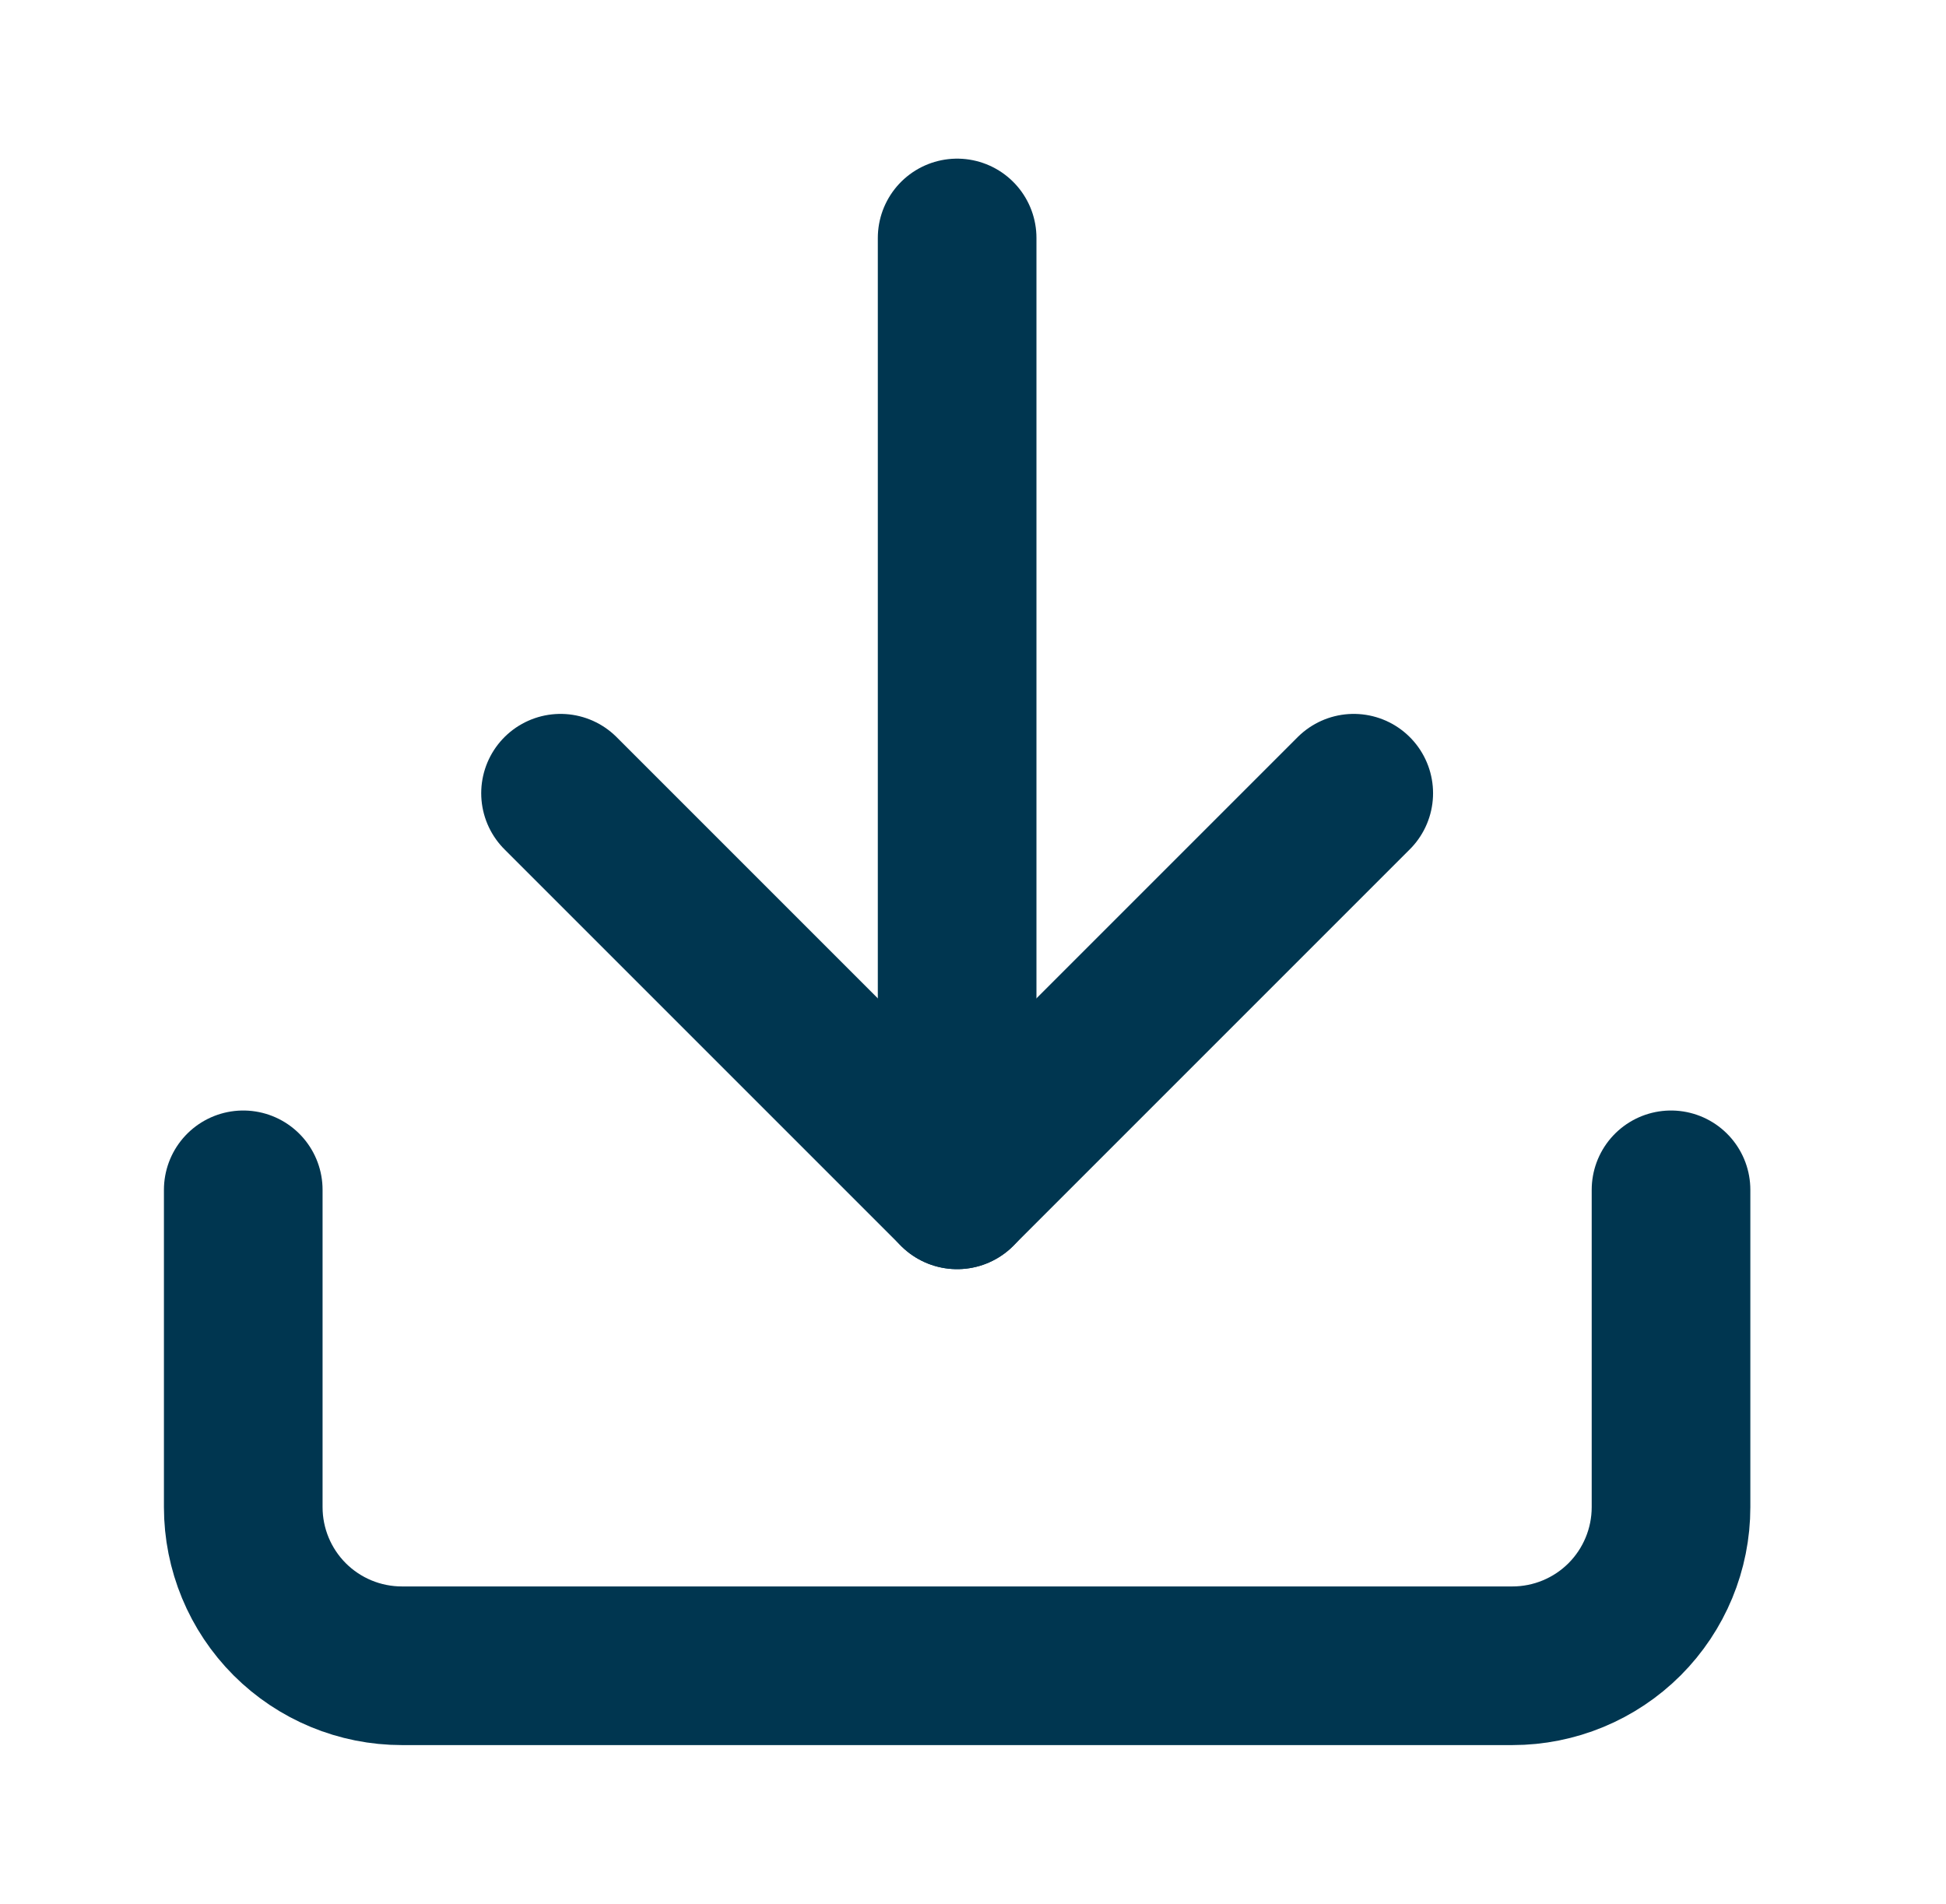 <svg width="46" height="45" viewBox="0 0 46 45" fill="none" xmlns="http://www.w3.org/2000/svg">
    <path d="M39.5 28.125V35.625C39.5 36.62 39.105 37.573 38.402 38.277C37.698 38.98 36.745 39.375 35.75 39.375H9.5C8.505 39.375 7.552 38.98 6.848 38.277C6.145 37.573 5.75 36.62 5.75 35.625V28.125"
          stroke="#003650" stroke-width="3.75" stroke-linecap="round" stroke-linejoin="round"/>
    <path d="M13.25 18.75L22.625 28.125L32 18.75" stroke="#003650" stroke-width="3.75" stroke-linecap="round"
          stroke-linejoin="round"/>
    <path d="M22.625 28.125V5.625" stroke="#003650" stroke-width="3.75" stroke-linecap="round" stroke-linejoin="round"/>
</svg>